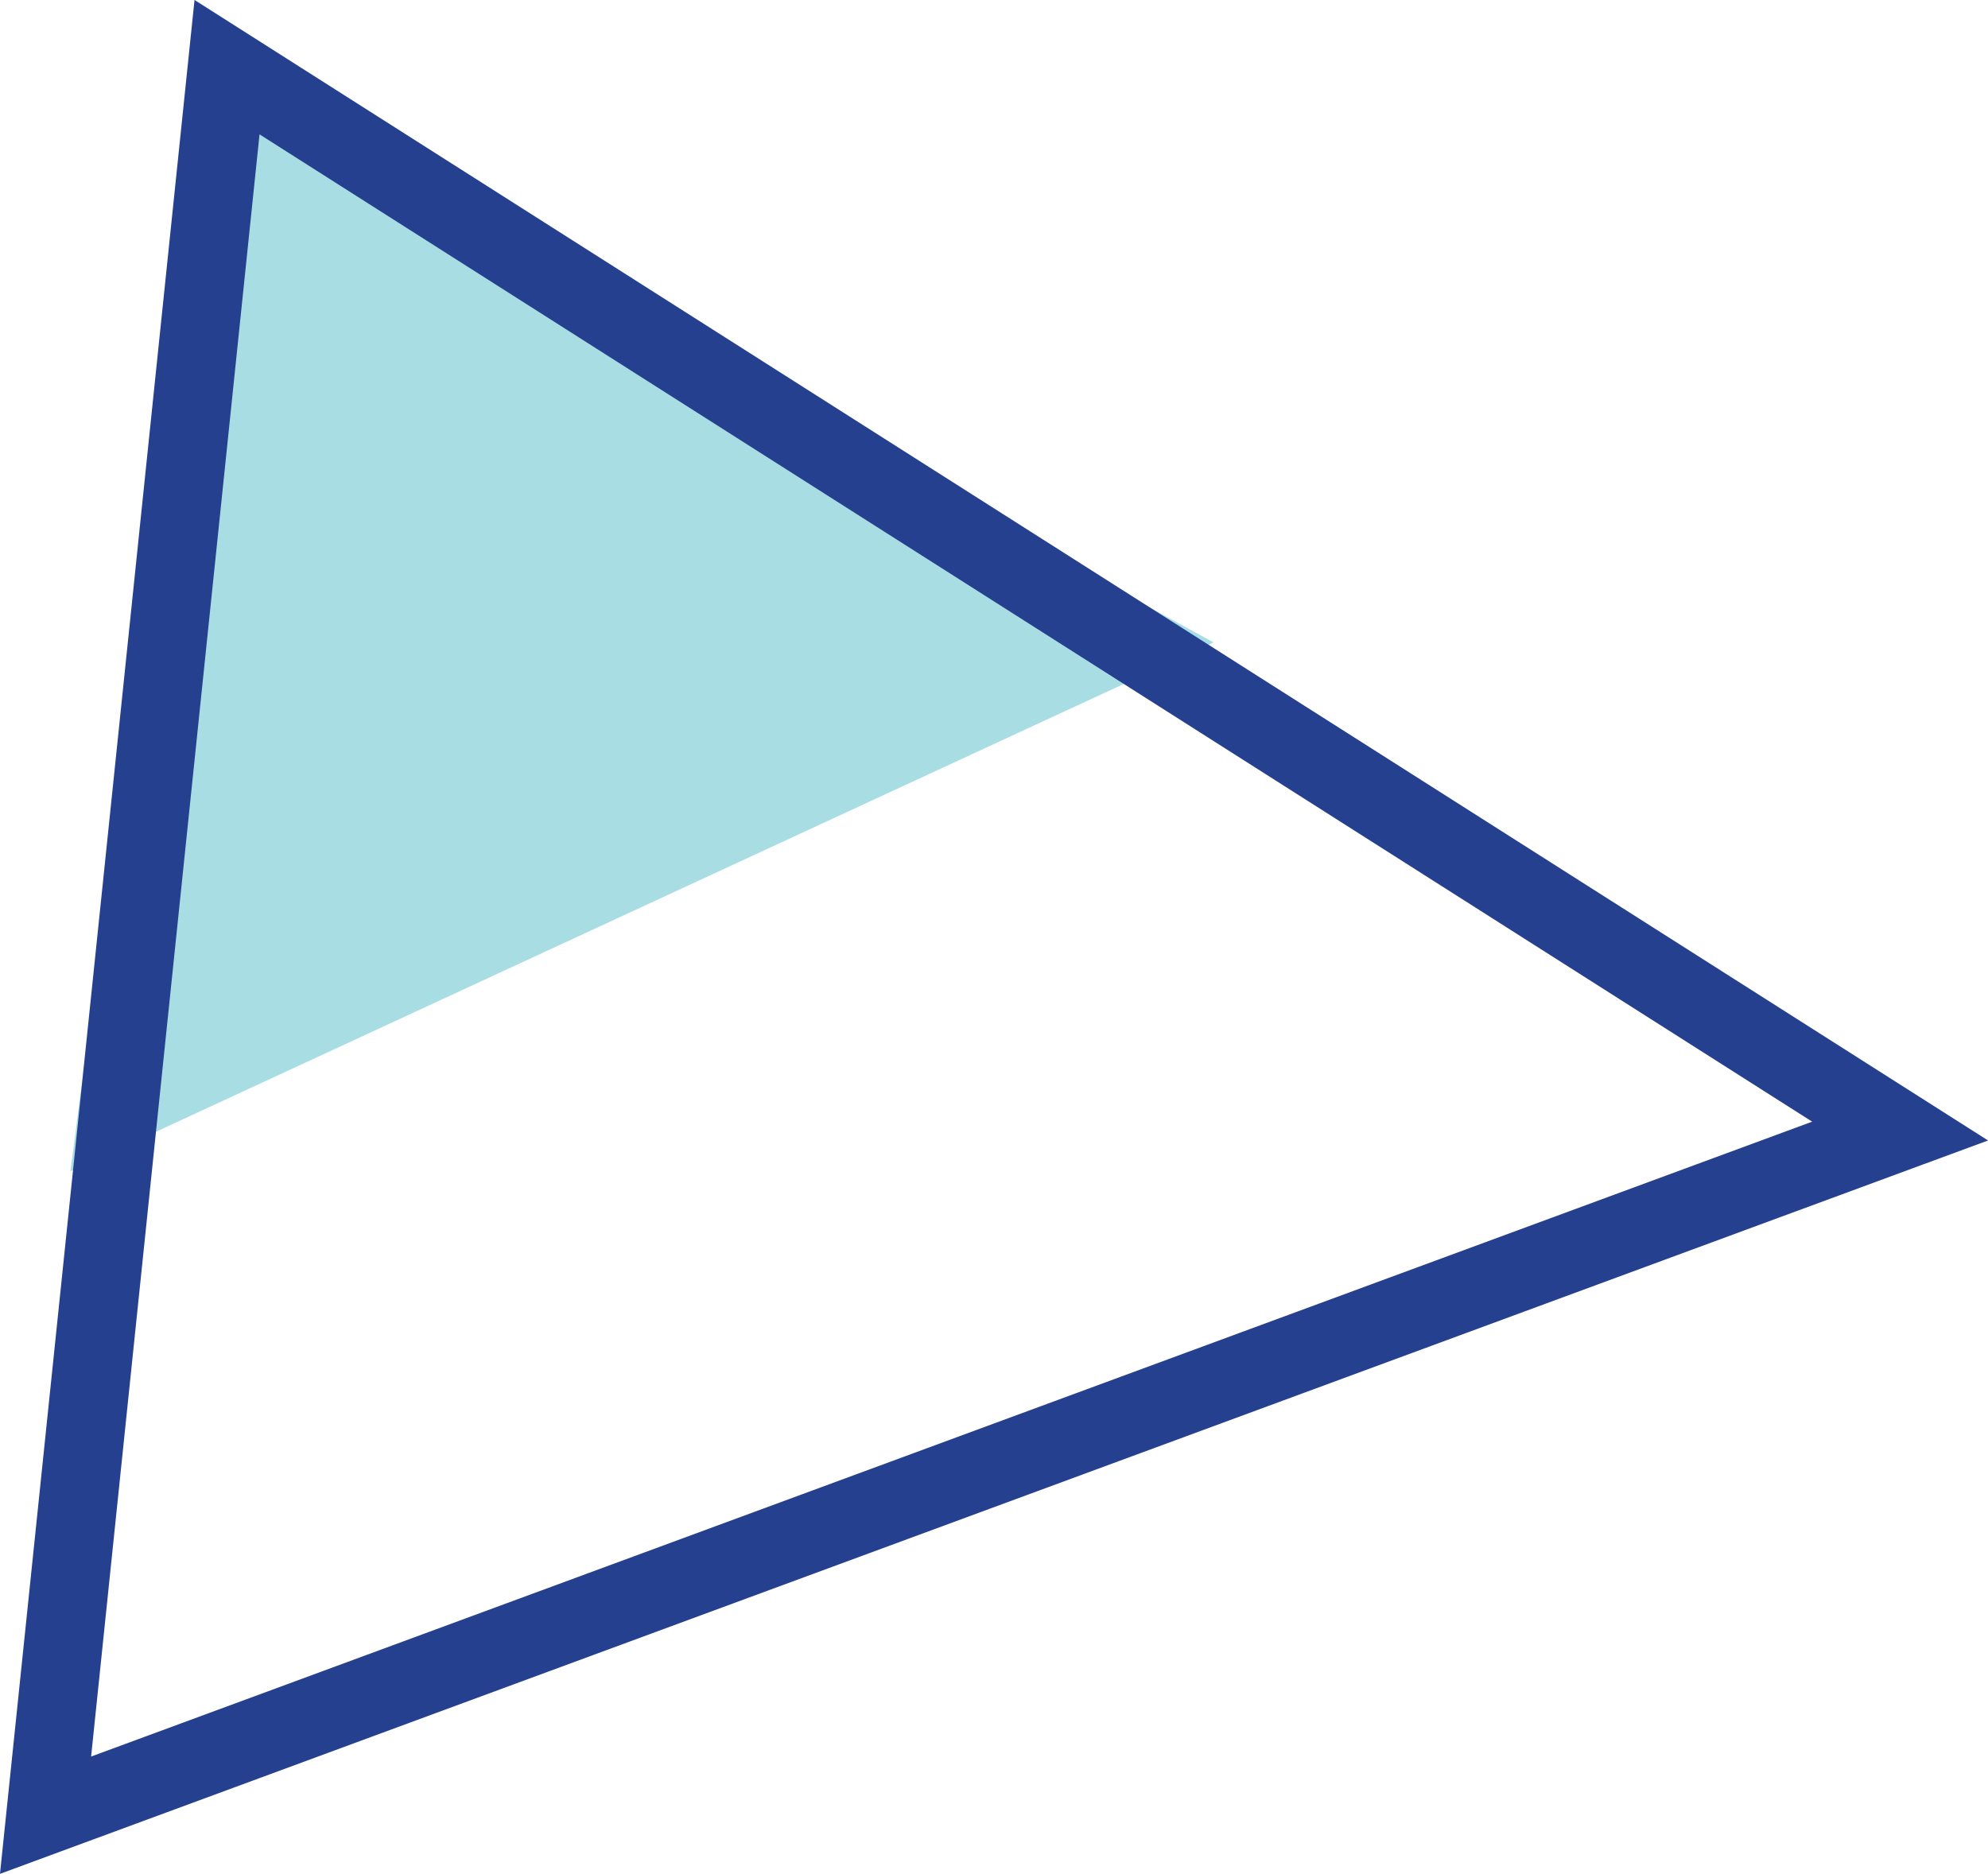 <svg xmlns="http://www.w3.org/2000/svg" xmlns:xlink="http://www.w3.org/1999/xlink" width="75.948" height="71.599" viewBox="0 0 75.948 71.599"><path fill="#A9DDE4" d="M2.69 44.756l43.672-20.21L8.048 3.584z"/><defs><path id="a" d="M0 0h75.948v71.6H0z"/></defs><clipPath id="b"><use xlink:href="#a" overflow="visible"/></clipPath><path clip-path="url(#b)" fill="none" stroke="#25408F" stroke-width="3" d="M1.74 69.357l70.85-26.14L8.673 2.566z"/></svg>